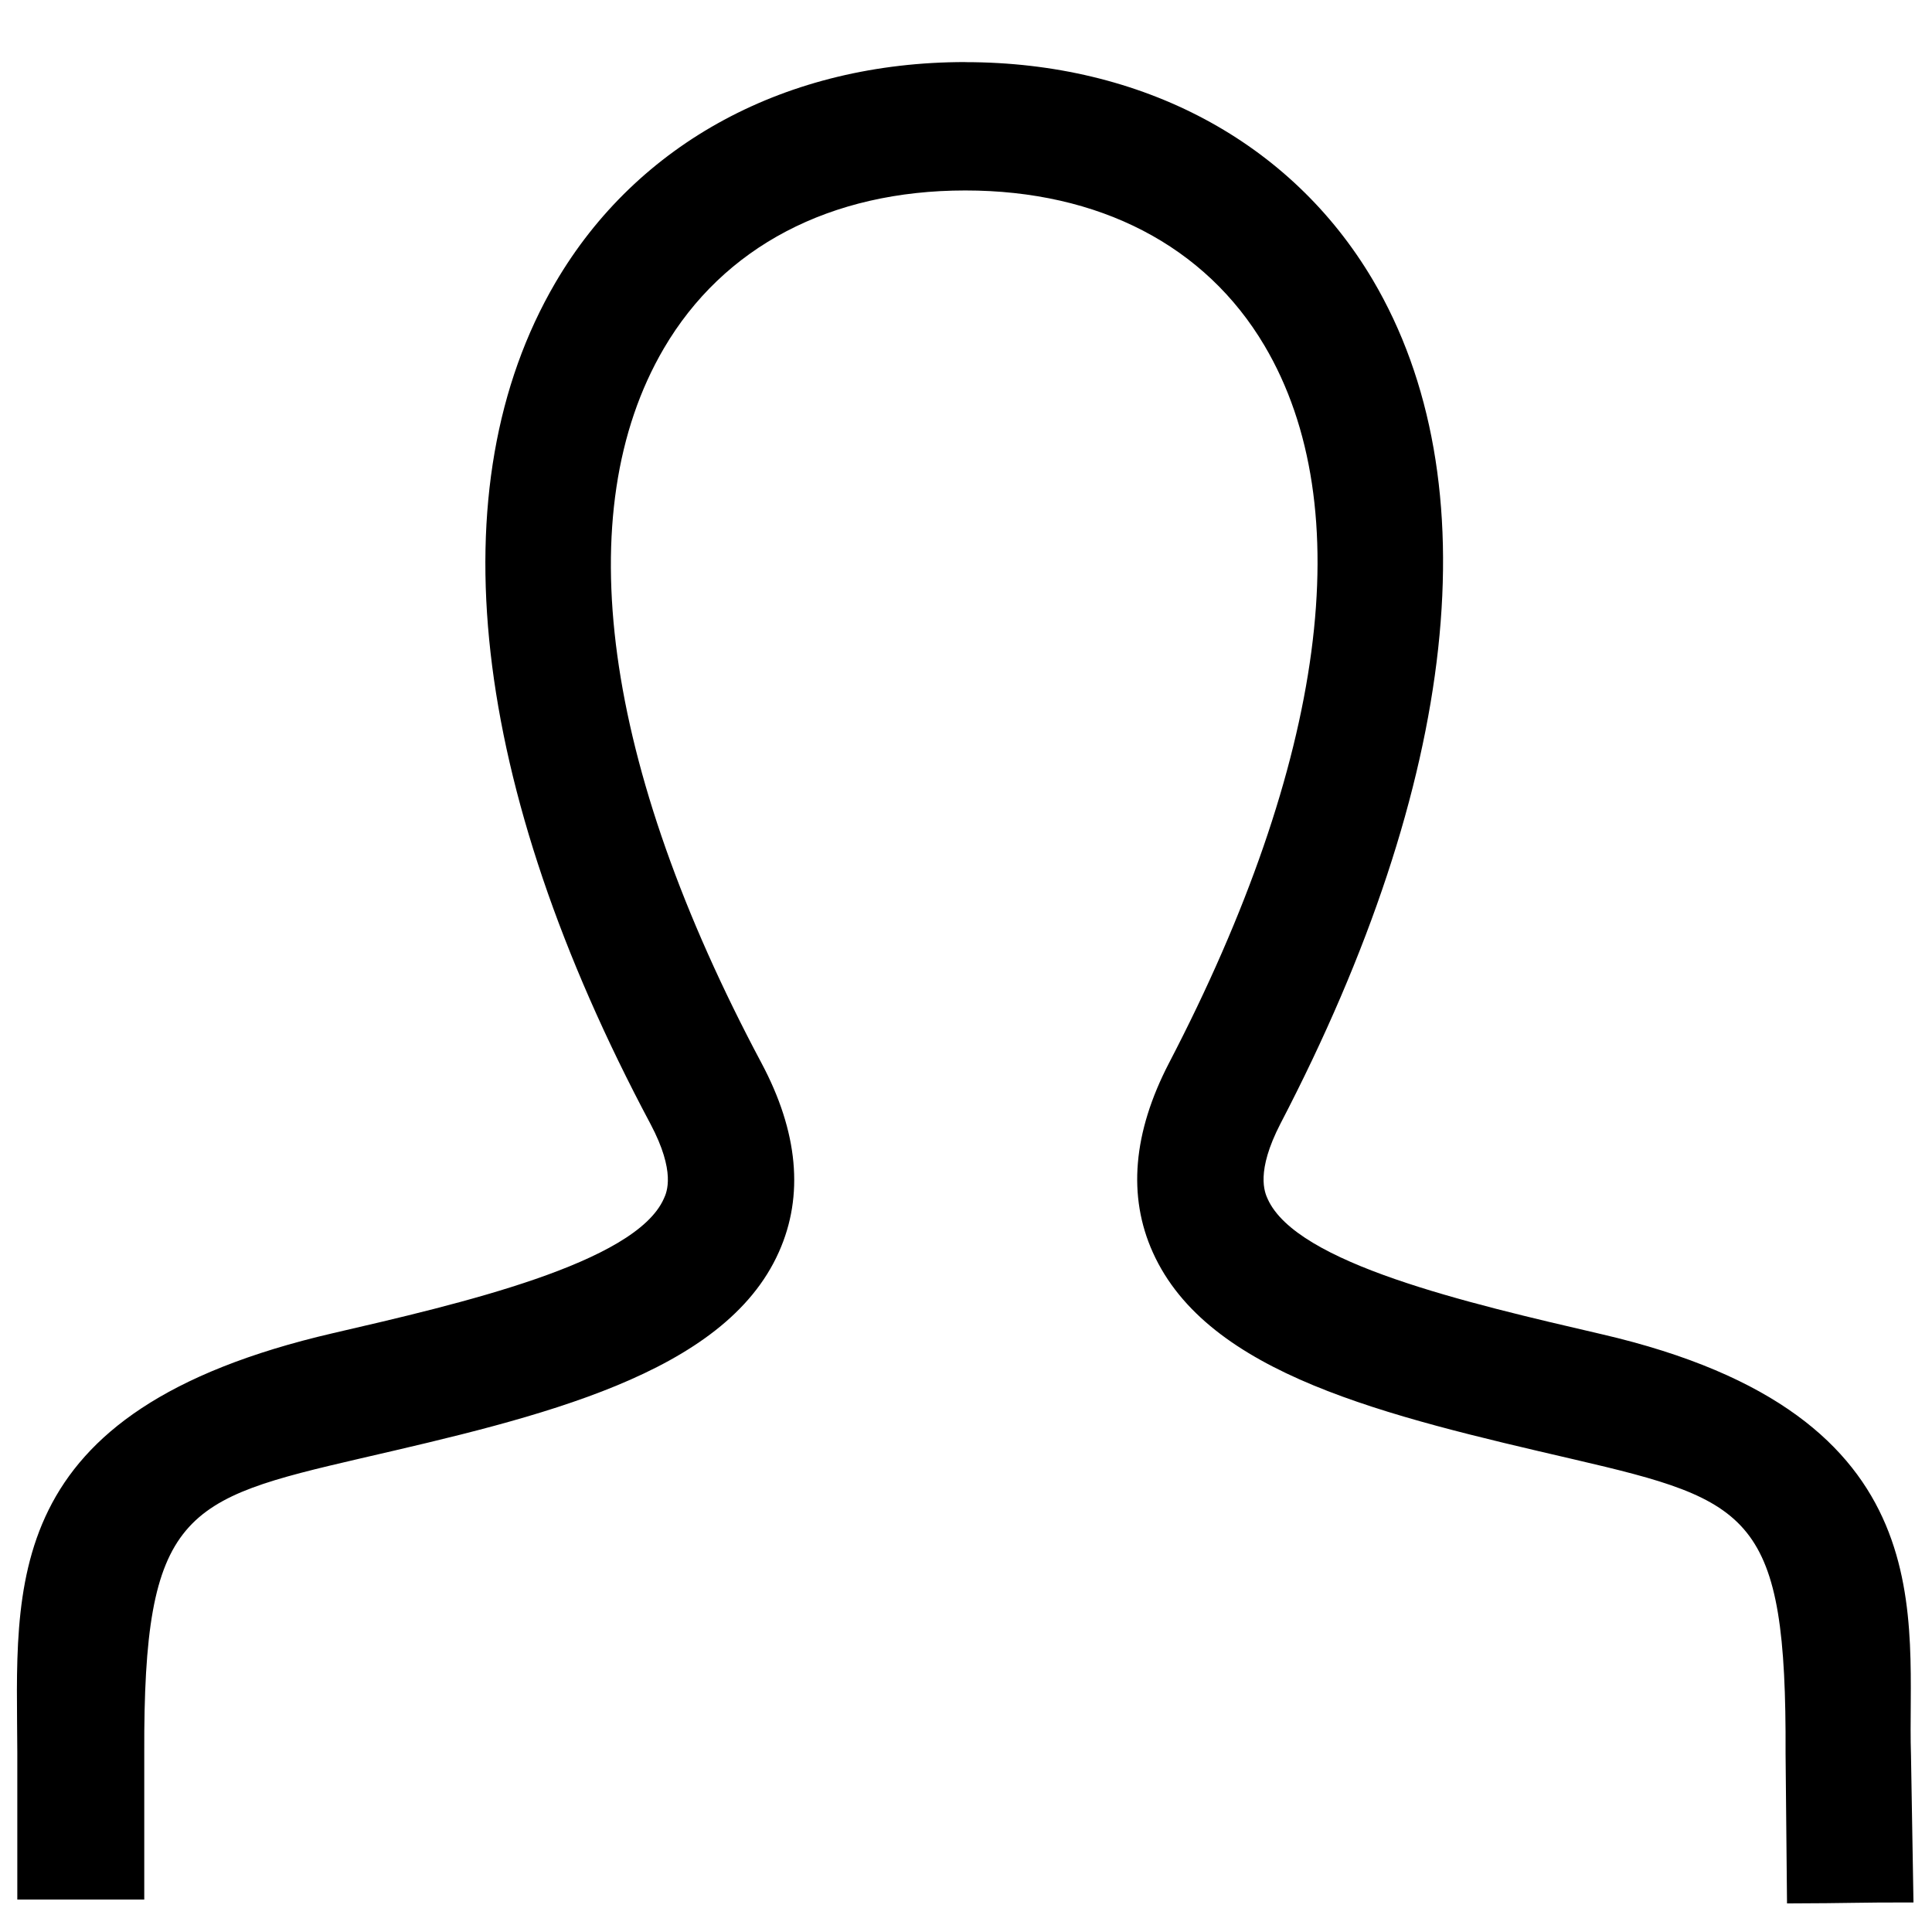 <?xml version="1.0" encoding="UTF-8" standalone="no"?>
<svg
   xmlns:dc="http://purl.org/dc/elements/1.1/"
   xmlns:cc="http://creativecommons.org/ns#"
   xmlns:rdf="http://www.w3.org/1999/02/22-rdf-syntax-ns#"
   xmlns:svg="http://www.w3.org/2000/svg"
   xmlns="http://www.w3.org/2000/svg"
   xmlns:sodipodi="http://sodipodi.sourceforge.net/DTD/sodipodi-0.dtd"
   xmlns:inkscape="http://www.inkscape.org/namespaces/inkscape"
   width="24"
   height="24"
   fill-rule="evenodd"
   clip-rule="evenodd"
   version="1.1"
   id="svg4"
   sodipodi:docname="person.svg"
   inkscape:version="0.92.4 (5da689c313, 2019-01-14)">
  <defs
     id="defs8" />
  <sodipodi:namedview
     pagecolor="#ffffff"
     bordercolor="#666666"
     borderopacity="1"
     objecttolerance="10"
     gridtolerance="10"
     guidetolerance="10"
     inkscape:pageopacity="0"
     inkscape:pageshadow="2"
     inkscape:window-width="3490"
     inkscape:window-height="1598"
     id="namedview6"
     showgrid="false"
     inkscape:zoom="32"
     inkscape:cx="20.725419"
     inkscape:cy="7.3409626"
     inkscape:window-x="1185"
     inkscape:window-y="393"
     inkscape:window-maximized="0"
     inkscape:current-layer="svg4" />
  <path
     id="path2"
     d="m 11.991,0.771 c -2.217,0 -4.073,1 -5.092,2.741 -1.48,2.531 -1.061,6.243 1.182,10.451 0.315,0.595 0.203,0.847 0.165,0.928 -0.356,0.801 -2.526,1.304 -4.109,1.67 -4.186,0.97 -3.928,3.146 -3.922,5.211 v 1.825 H 0.251 1.207 1.792 V 21.779 C 1.781,18.777 2.285,18.627 4.483,18.116 6.701,17.604 8.999,17.075 9.676,15.552 9.989,14.852 9.915,14.06 9.458,13.203 7.489,9.508 7.059,6.357 8.246,4.329 8.987,3.064 10.316,2.366 11.991,2.366 c 1.662,0 2.982,0.686 3.717,1.928 1.185,2.003 0.762,5.169 -1.188,8.915 -0.445,0.86 -0.514,1.65 -0.199,2.349 0.683,1.517 2.891,2.028 5.227,2.57 2.21,0.514 2.646,0.694 2.633,3.657 l 0.018,1.86 c 0.821,-0.002 0.834,-0.013 1.571,-0.012 L 23.739,21.804 C 23.684,20.14 24.239,17.58 19.896,16.574 18.21,16.183 16.11,15.695 15.748,14.895 15.71,14.812 15.597,14.557 15.907,13.957 18.125,9.697 18.53,5.976 17.052,3.475 16.035,1.759 14.19,0.772 11.991,0.772 Z"
     inkscape:connector-curvature="0"
     sodipodi:nodetypes="sccccccccccccccsccccccccccccss"
     style="stroke-width:1.581" />
</svg>
